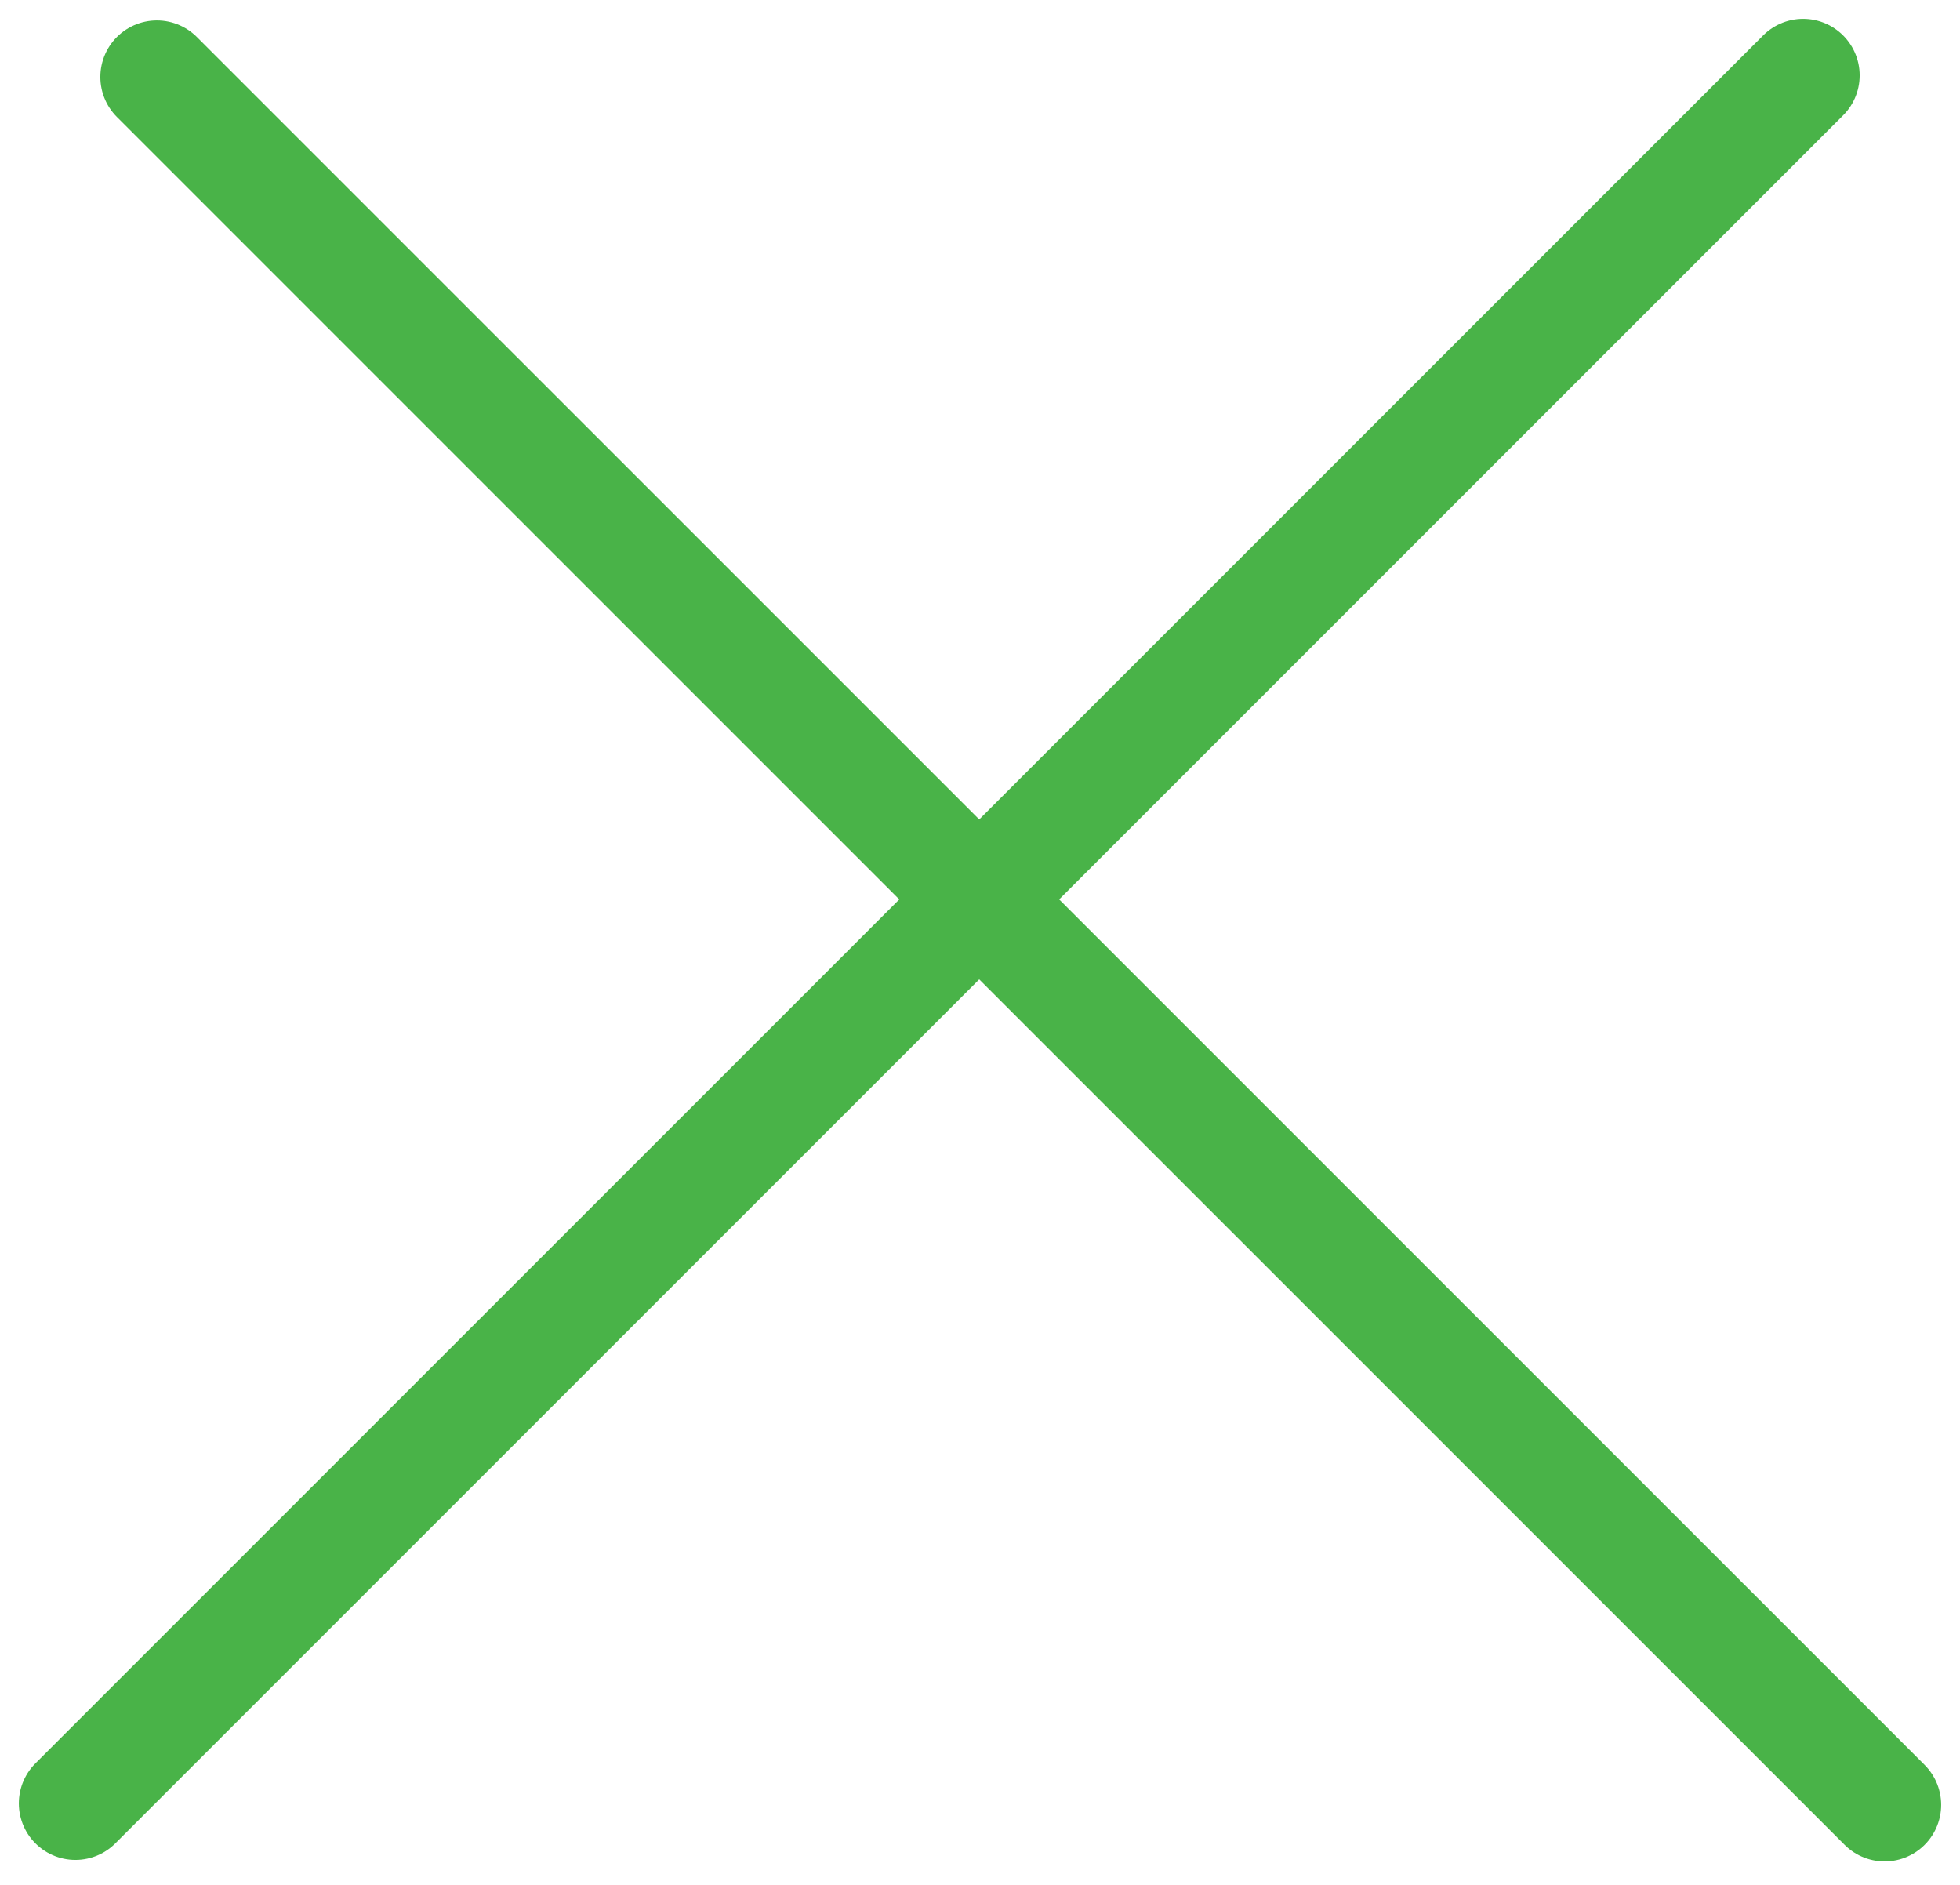 <svg width="26" height="25" viewBox="0 0 26 25" fill="none" xmlns="http://www.w3.org/2000/svg">
<line x1="1" y1="23.919" x2="23.919" y2="1" stroke="#49B348" stroke-width="1.5" stroke-linecap="round"/>
<line x1="2.081" y1="1.021" x2="25" y2="23.939" stroke="#49B348" stroke-width="1.5" stroke-linecap="round"/>
</svg>
